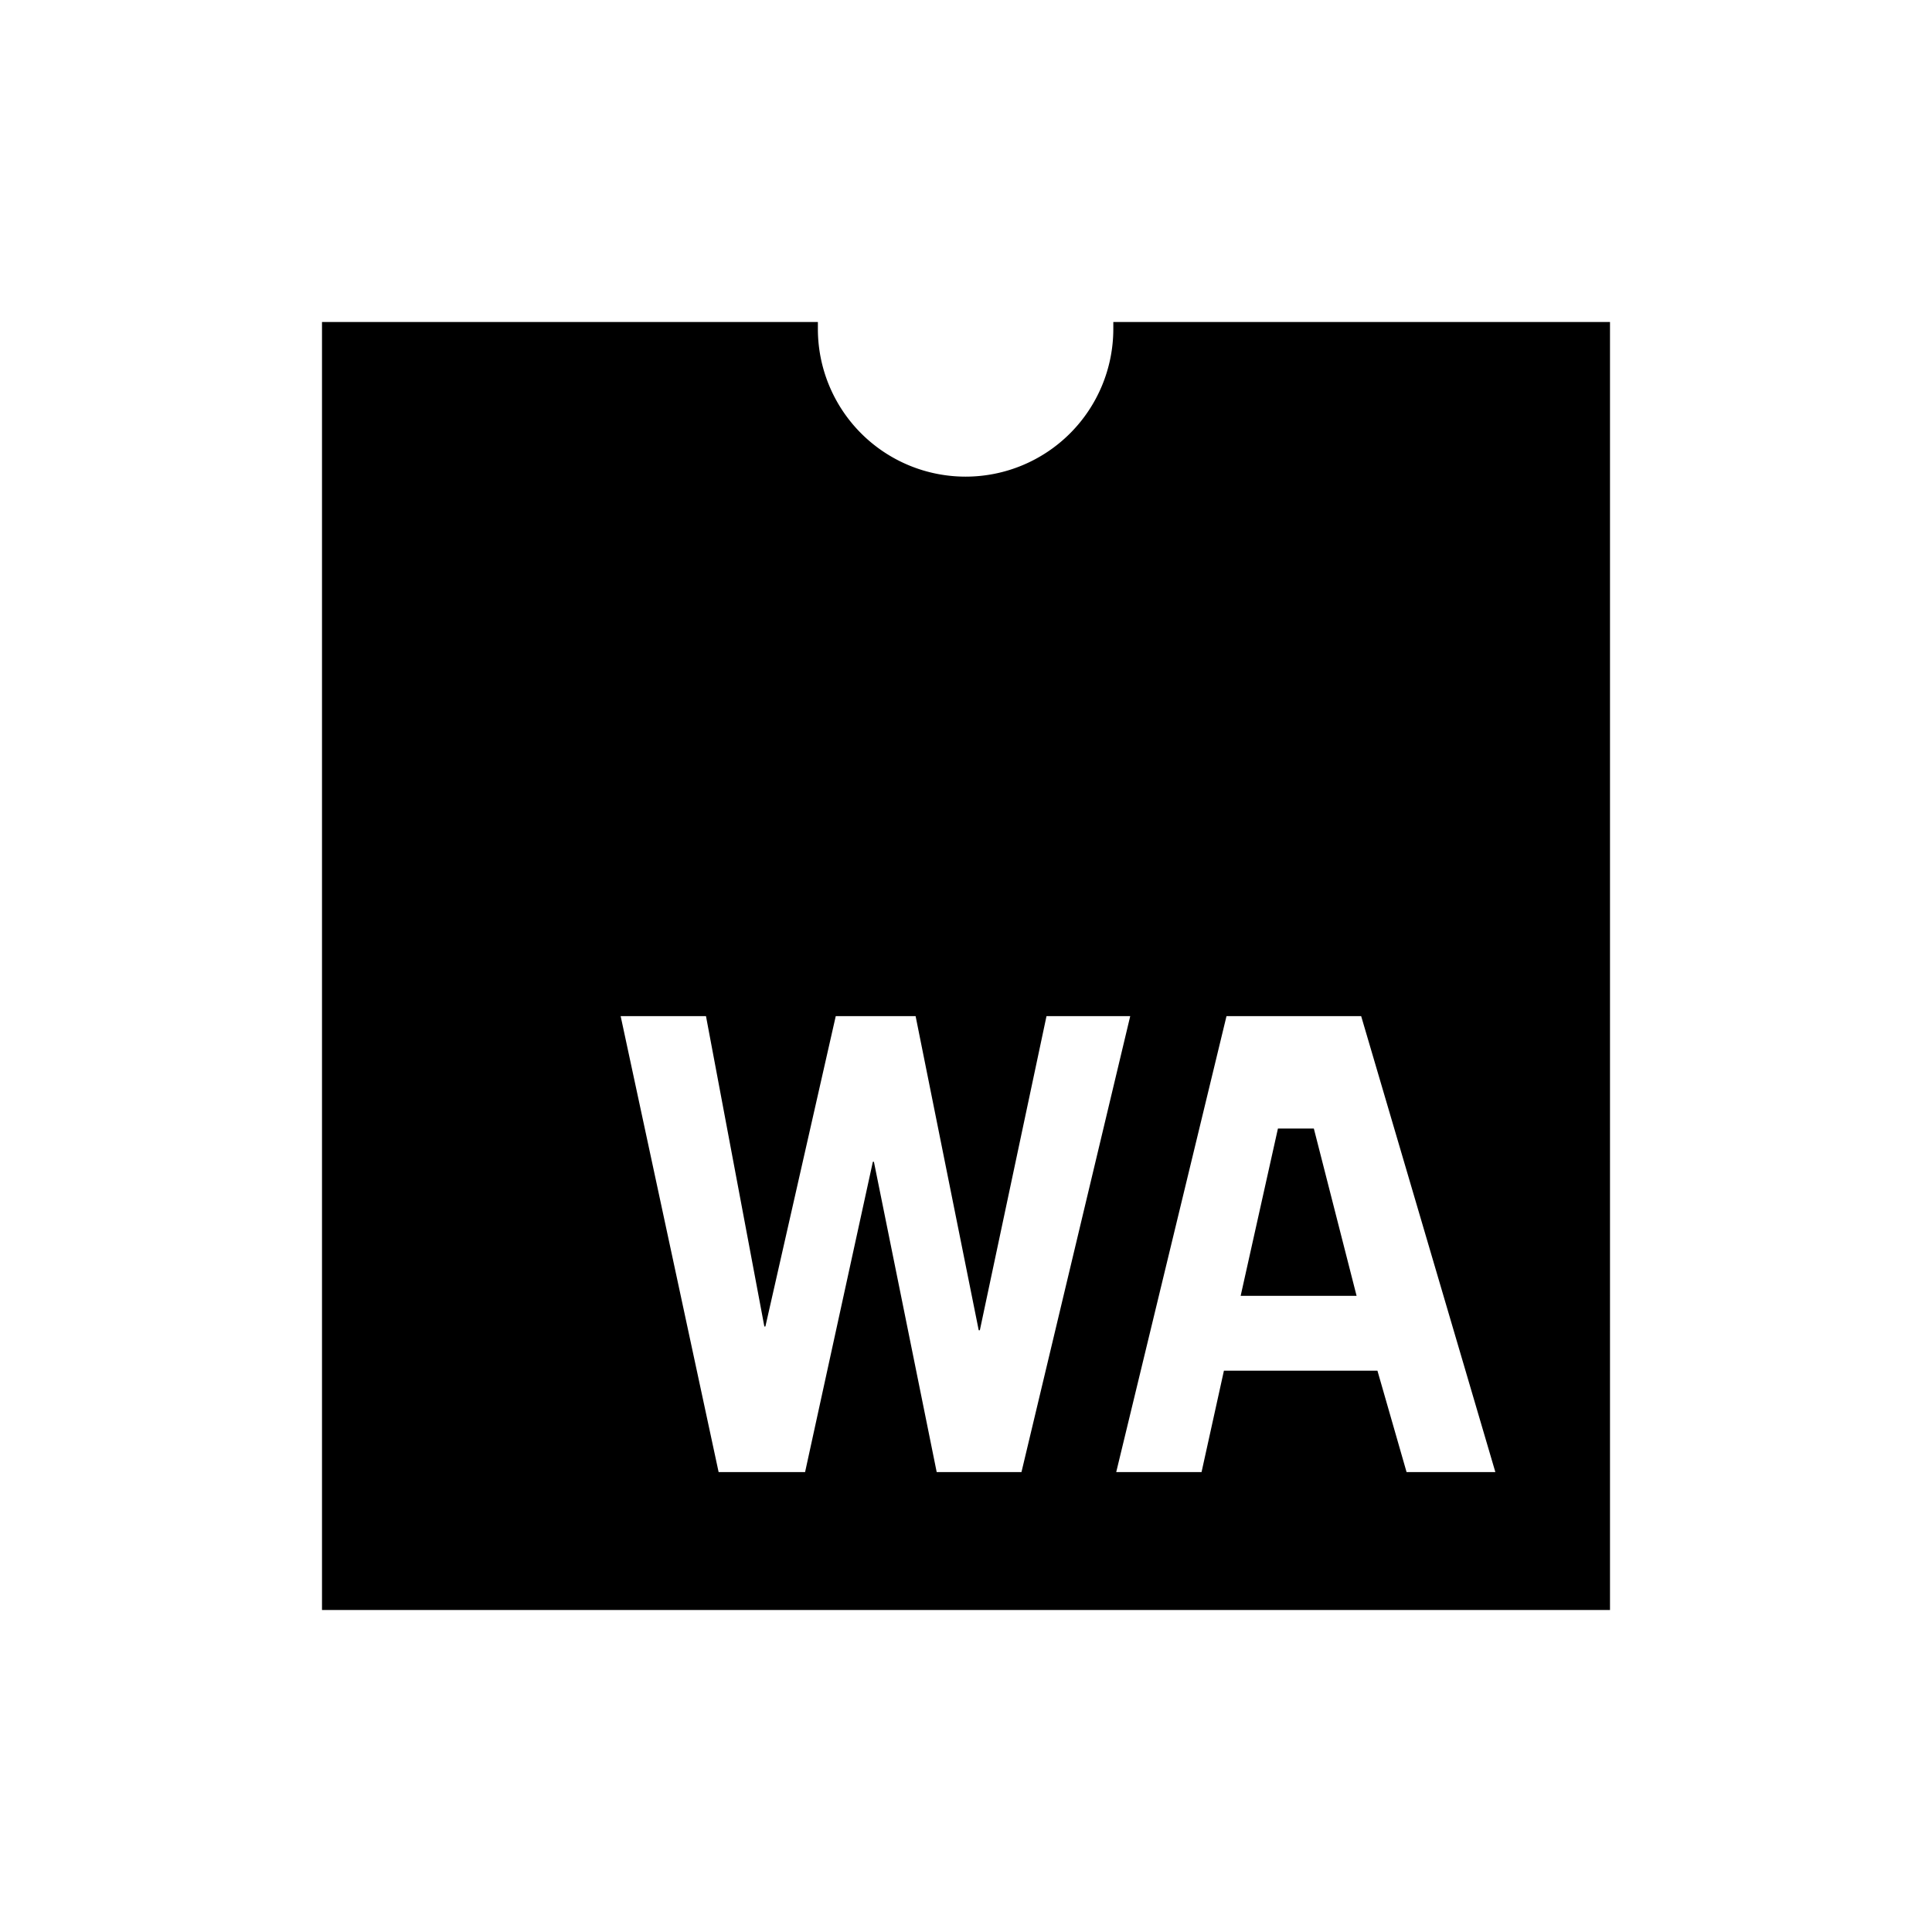 <svg xmlns="http://www.w3.org/2000/svg" width="24" height="24" fill="none" viewBox="0 0 24 24"><path fill="color(display-p3 .516 .447 .953)" d="M13.83 4v.086a1.835 1.835 0 1 1-3.67 0V4H4v16h16V4zm-2.194 14.287-.78-3.855h-.013l-.842 3.855H8.927L7.71 12.623h1.06l.725 3.855h.013l.874-3.855h.992l.784 3.902h.014L13 12.623h1.04l-1.351 5.664zm5.837 0-.362-1.26h-1.907l-.278 1.26h-1.06l1.37-5.664h1.673l1.667 5.664zm-1.598-4.268-.463 2.078h1.44l-.531-2.078z"/></svg>